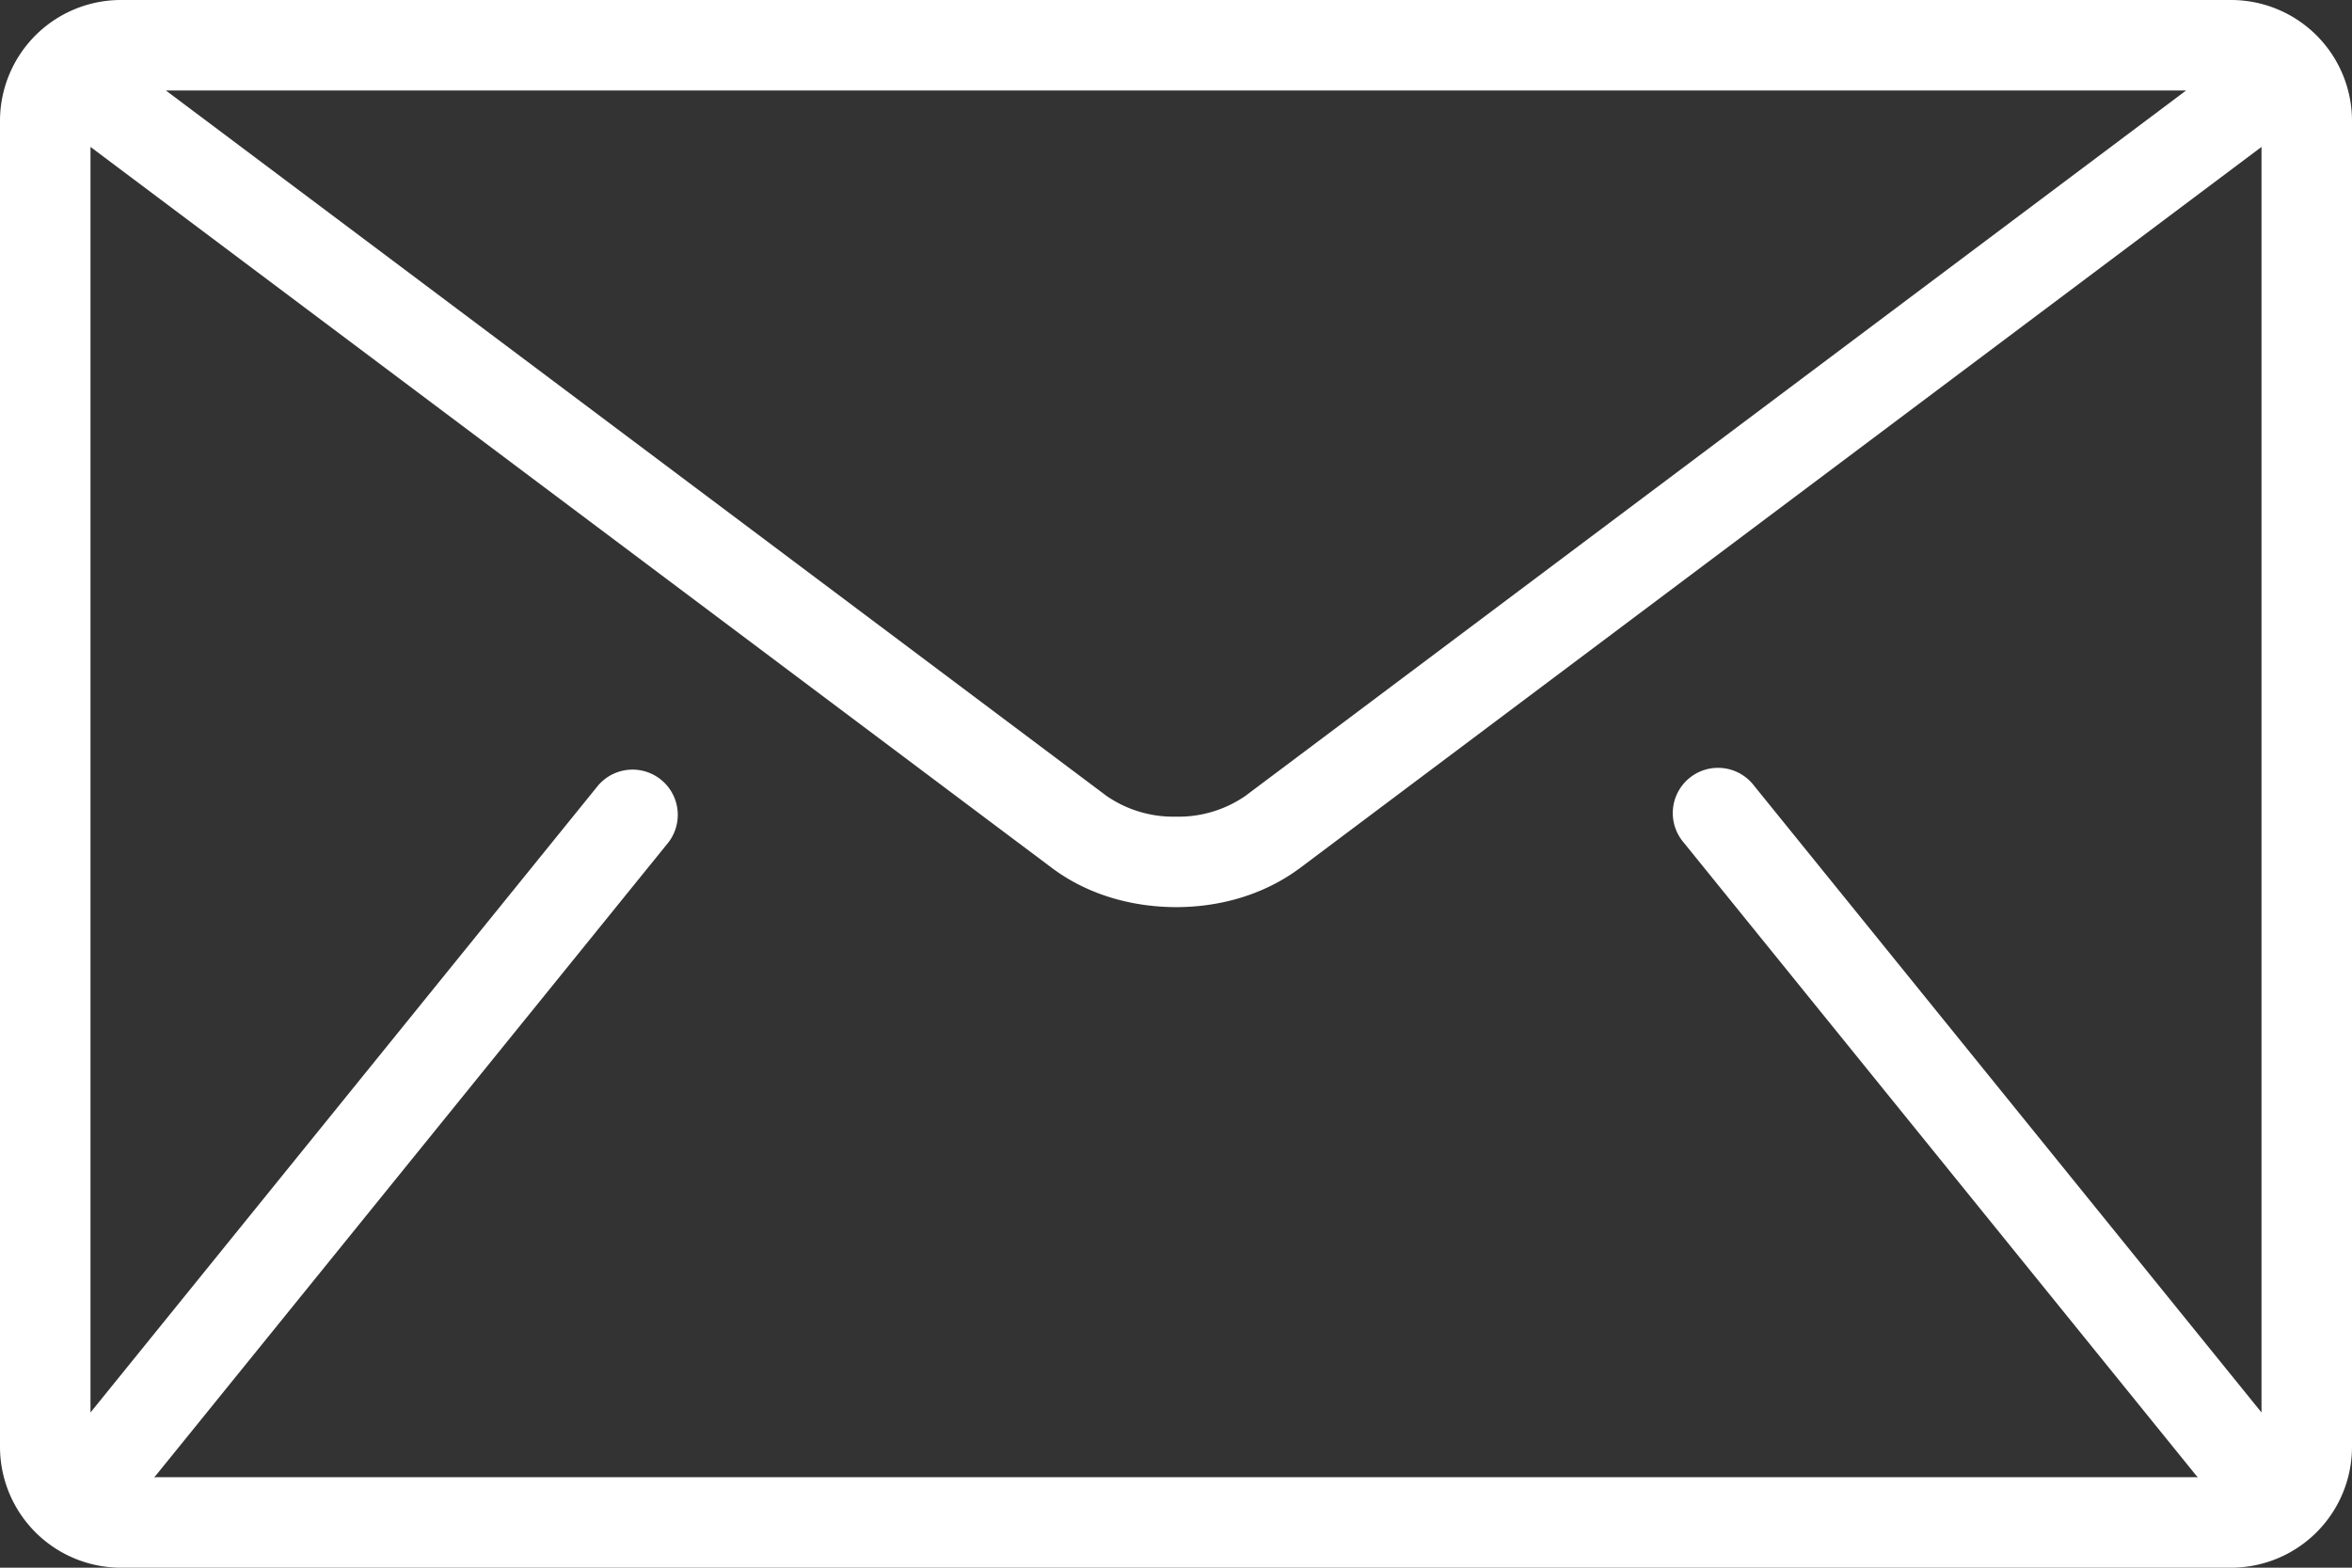 <svg width="21" height="14" fill="none" xmlns="http://www.w3.org/2000/svg"><rect width="100%" height="100%" fill="#333333" stroke="none"/><path d="M19.923 0H1.077A1.08 1.08 0 000 1.077v11.846A1.08 1.08 0 001.077 14h18.846A1.08 1.08 0 0021 12.923V1.077A1.08 1.08 0 0019.923 0zm-.404.808l-8.4 6.3a1.05 1.05 0 01-.619.185 1.05 1.05 0 01-.62-.185L1.481.808h18.038zm-4.487 6.715l4.577 5.654.015.015H1.376l.015-.015 4.577-5.654a.404.404 0 00-.628-.508L.808 12.614V1.312l8.588 6.442c.323.24.716.346 1.104.347.388 0 .78-.107 1.104-.347l8.588-6.442v11.302L15.66 7.015a.404.404 0 10-.628.508z" fill="#fff"/></svg>